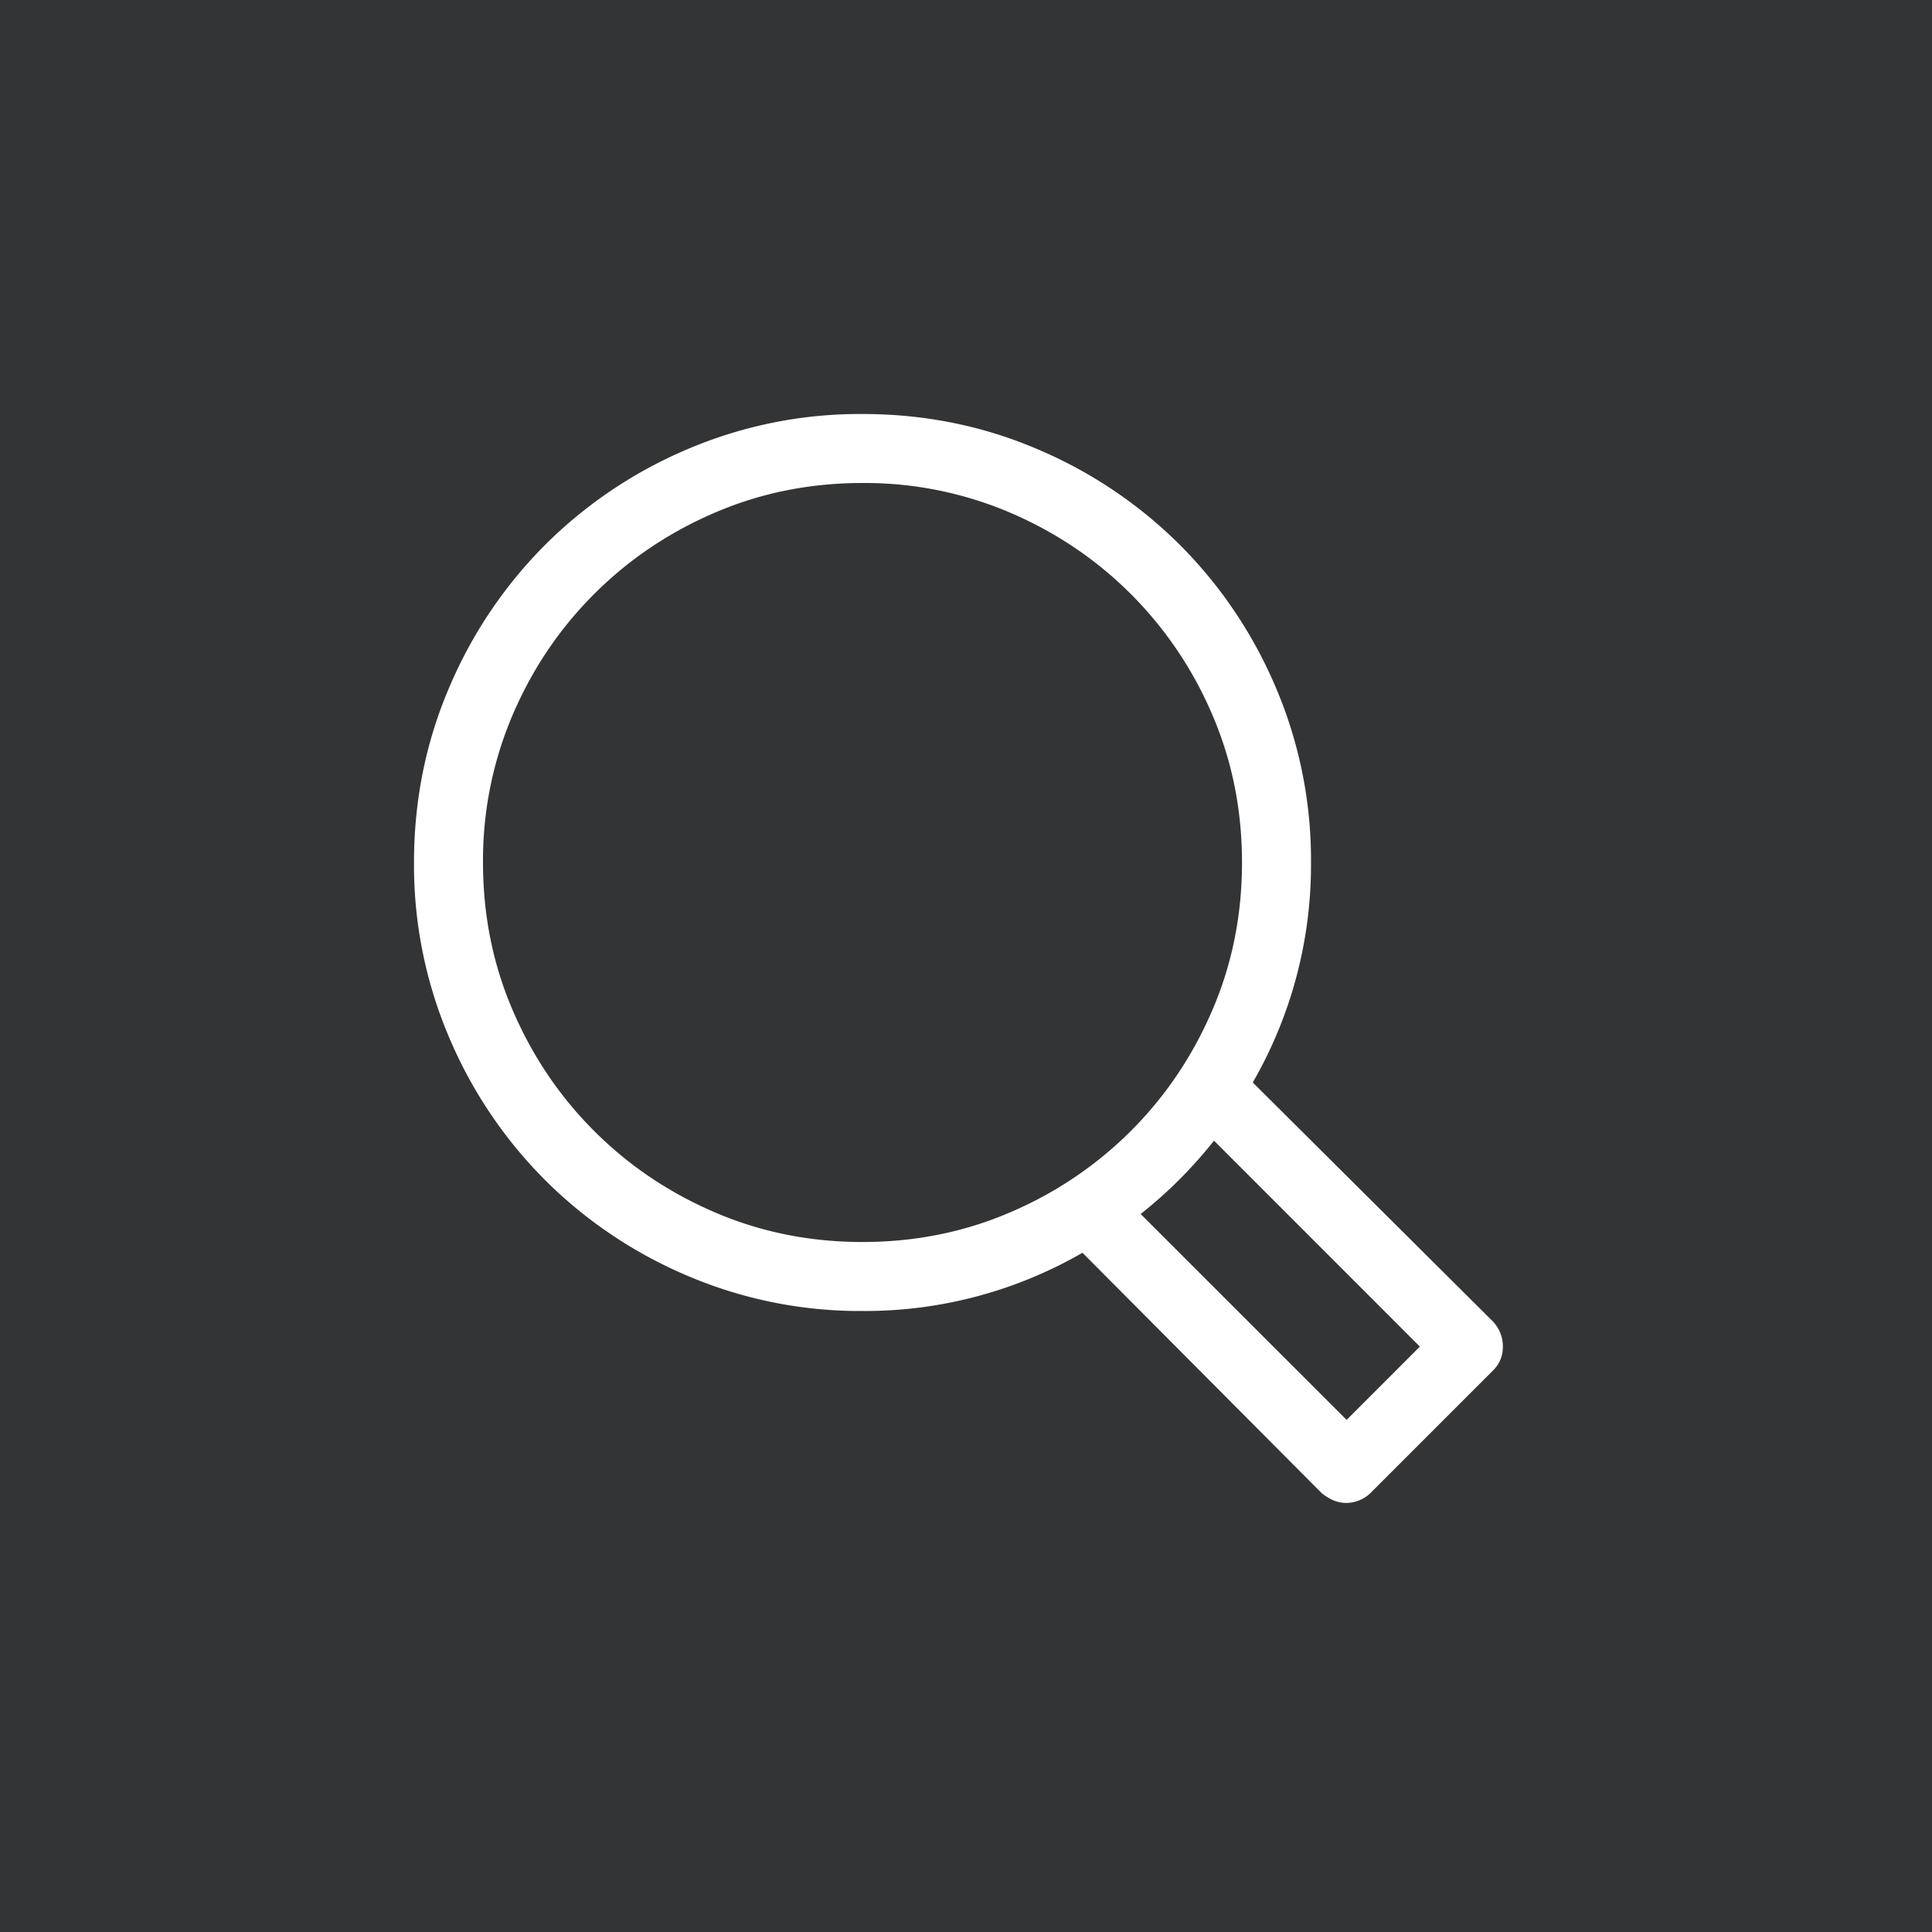 <svg xmlns="http://www.w3.org/2000/svg" width="28" height="28" viewBox="0 0 28 28">
    <rect x="0" y="0" width="28" height="28" fill="#333333" stroke="none"/>
    <g fill="none" fill-rule="evenodd">
        <path fill="#56A9FF" fill-opacity=".01" d="M0 0h28v28H0z"/>
        <path fill="#FFF" fill-rule="nonzero" d="M12.5 19a6.37 6.37 0 0 1-2.531-.508 6.523 6.523 0 0 1-2.07-1.39 6.523 6.523 0 0 1-1.391-2.07A6.37 6.37 0 0 1 6 12.5c0-.896.17-1.74.508-2.531a6.523 6.523 0 0 1 1.39-2.07 6.523 6.523 0 0 1 2.07-1.391A6.37 6.37 0 0 1 12.5 6c.896 0 1.74.17 2.531.508a6.523 6.523 0 0 1 2.07 1.39 6.523 6.523 0 0 1 1.391 2.07A6.37 6.37 0 0 1 19 12.5a6.307 6.307 0 0 1-.844 3.188l3.485 3.468c.093.104.14.224.14.36 0 .135-.047.25-.14.343l-1.782 1.782a.477.477 0 0 1-.156.101.484.484 0 0 1-.383 0 .777.777 0 0 1-.164-.101l-3.468-3.485A6.307 6.307 0 0 1 12.5 19zm8.078.516l-2.984-2.985a6.425 6.425 0 0 1-1.063 1.063l2.985 2.984 1.062-1.062zM12.5 7c-.76 0-1.474.143-2.14.43-.667.286-1.25.68-1.75 1.18-.5.5-.894 1.083-1.18 1.75A5.364 5.364 0 0 0 7 12.5c0 .76.143 1.474.43 2.14.286.667.68 1.25 1.18 1.75.5.5 1.083.894 1.75 1.18.666.287 1.38.43 2.14.43.76 0 1.474-.143 2.14-.43a5.545 5.545 0 0 0 1.75-1.18c.5-.5.894-1.083 1.18-1.75.287-.666.43-1.38.43-2.14 0-.76-.143-1.474-.43-2.14a5.545 5.545 0 0 0-1.18-1.75c-.5-.5-1.083-.894-1.75-1.18A5.364 5.364 0 0 0 12.5 7z"/>
    </g>
</svg>
